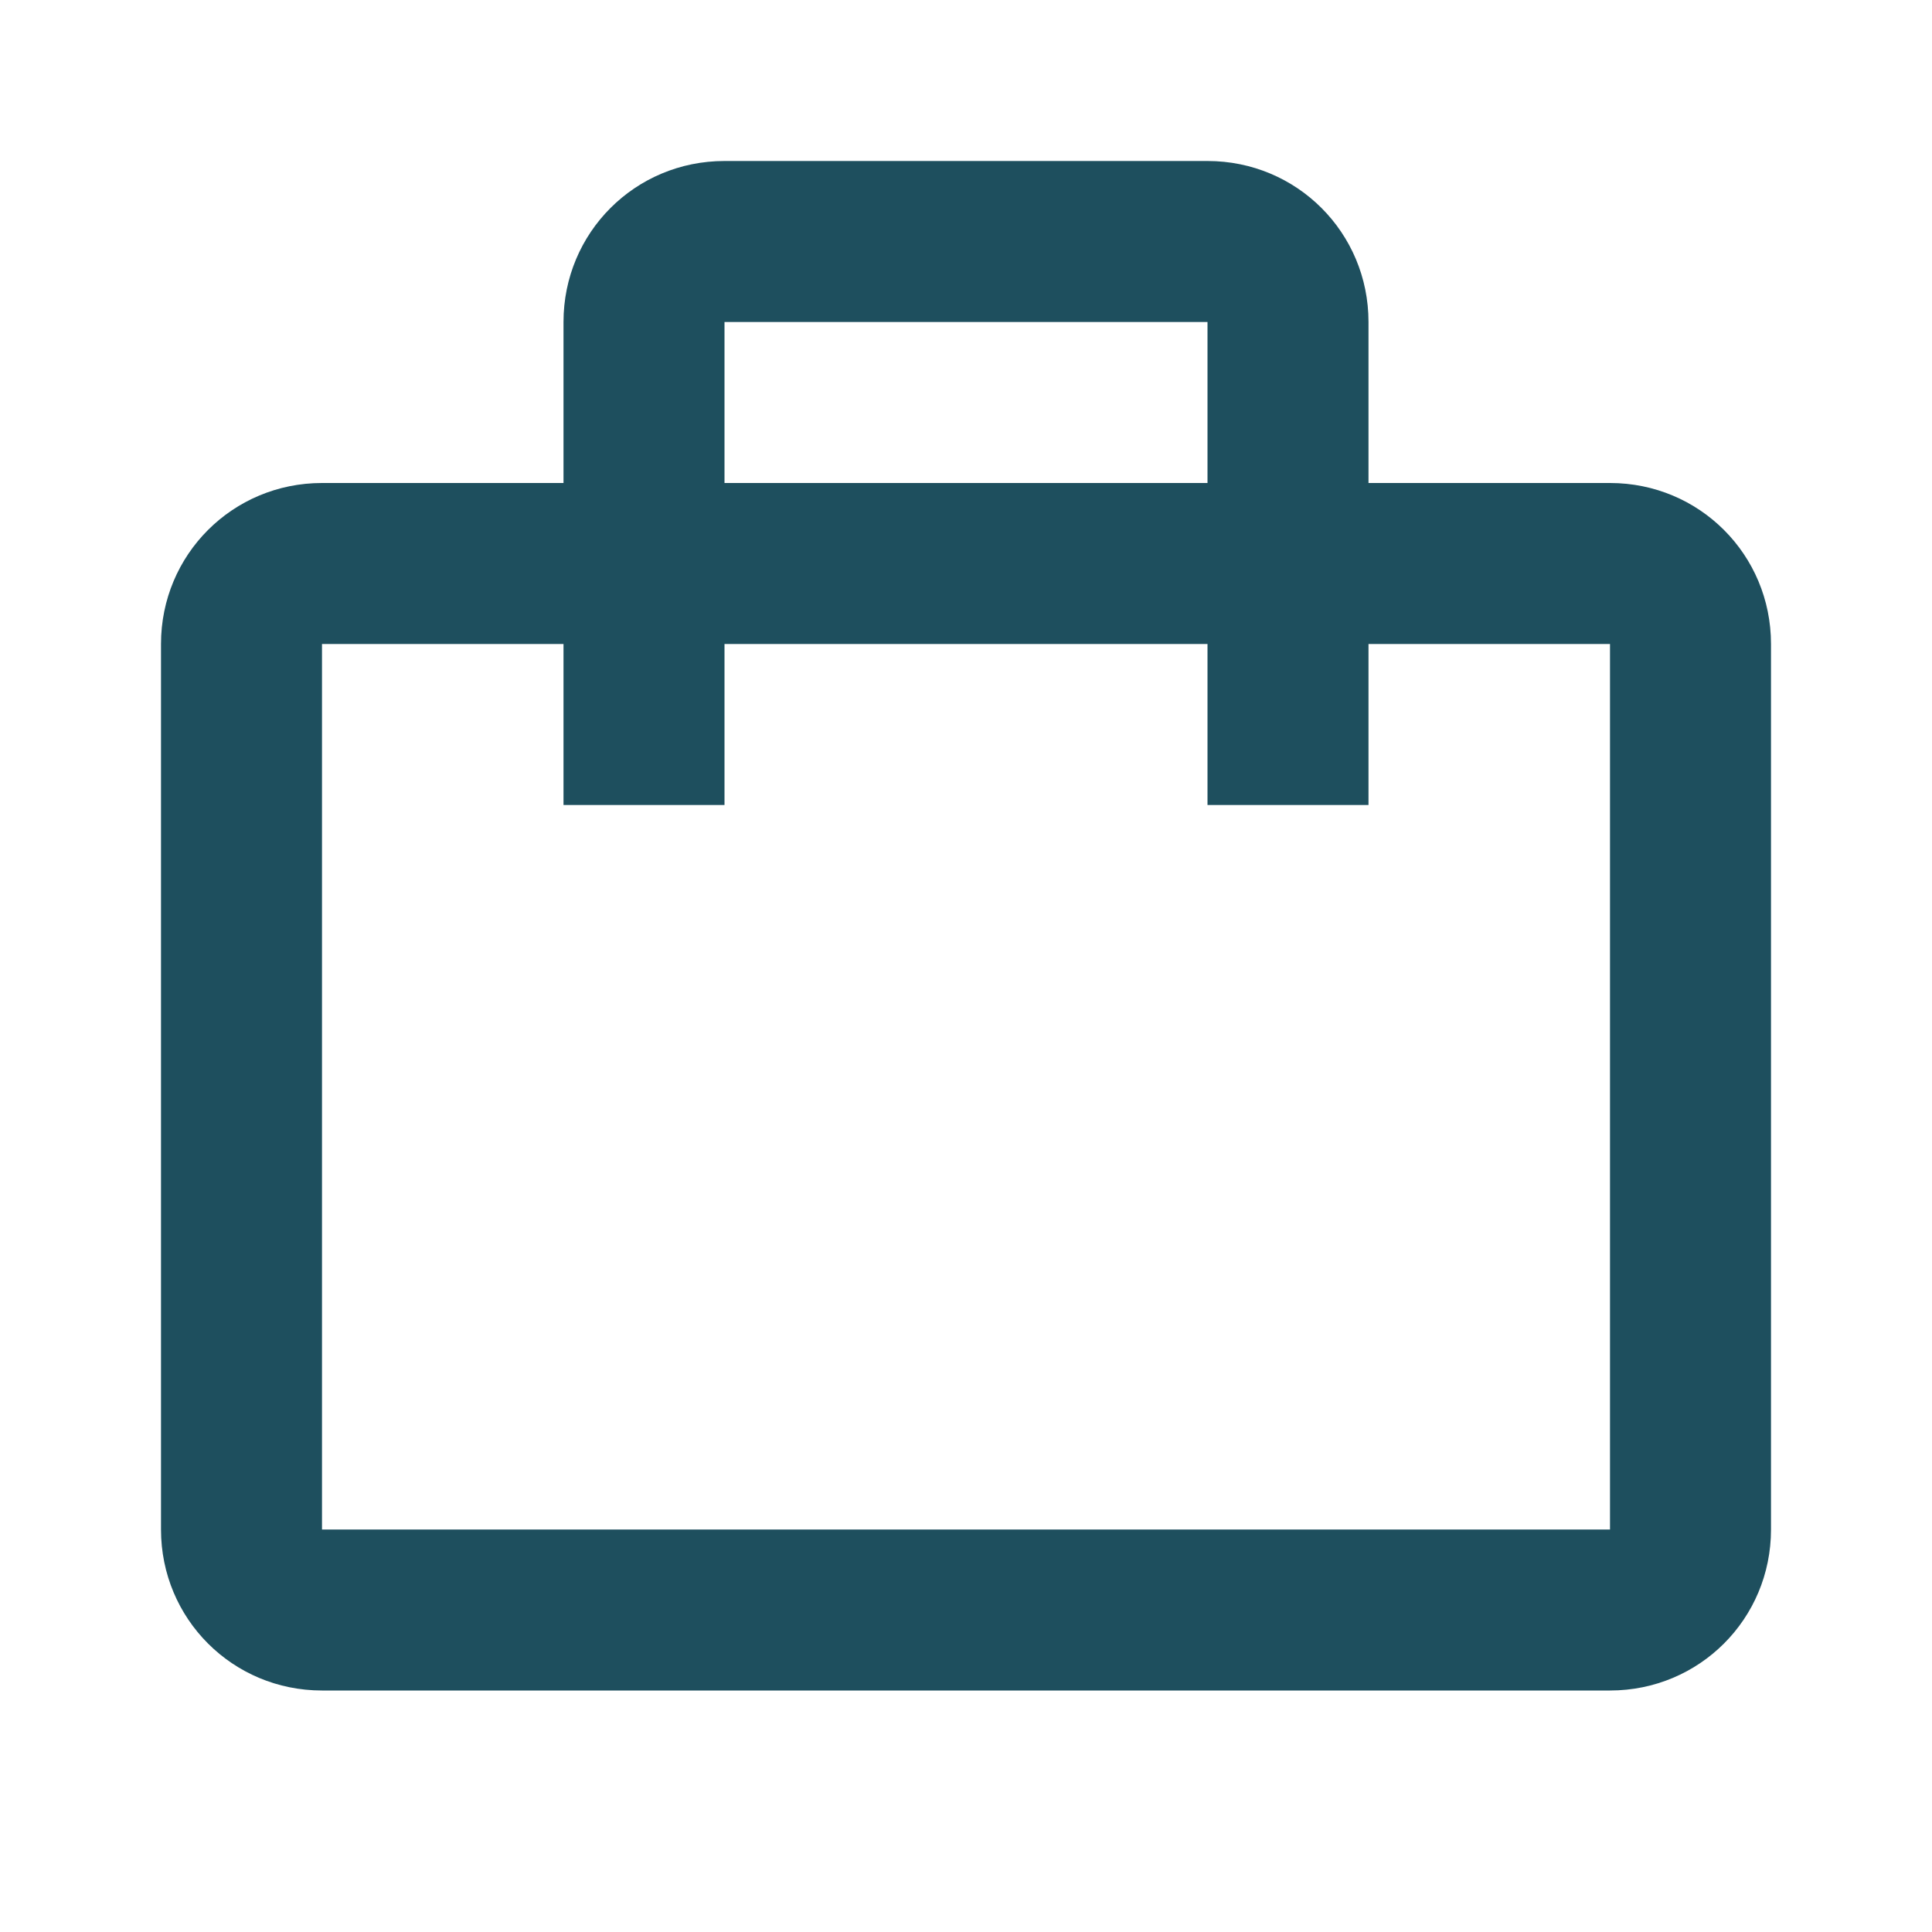 <svg width="24" height="24" viewBox="0 0 24 24" fill="none" xmlns="http://www.w3.org/2000/svg">
<path fill-rule="evenodd" clip-rule="evenodd" d="M17 6H20C21.11 6 22 6.89 22 8V19C22 20.11 21.11 21 20 21H4C2.89 21 2 20.11 2 19V8C2 6.89 2.89 6 4 6H7V4C7 2.89 7.89 2 9 2H15C16.11 2 17 2.89 17 4V6ZM15 4H9V6H15V4ZM4 19H20V17V14V8H17V10H15V8H9V10H7V8H4V14V17V19Z" fill="#1E4F5E"/>
</svg>
